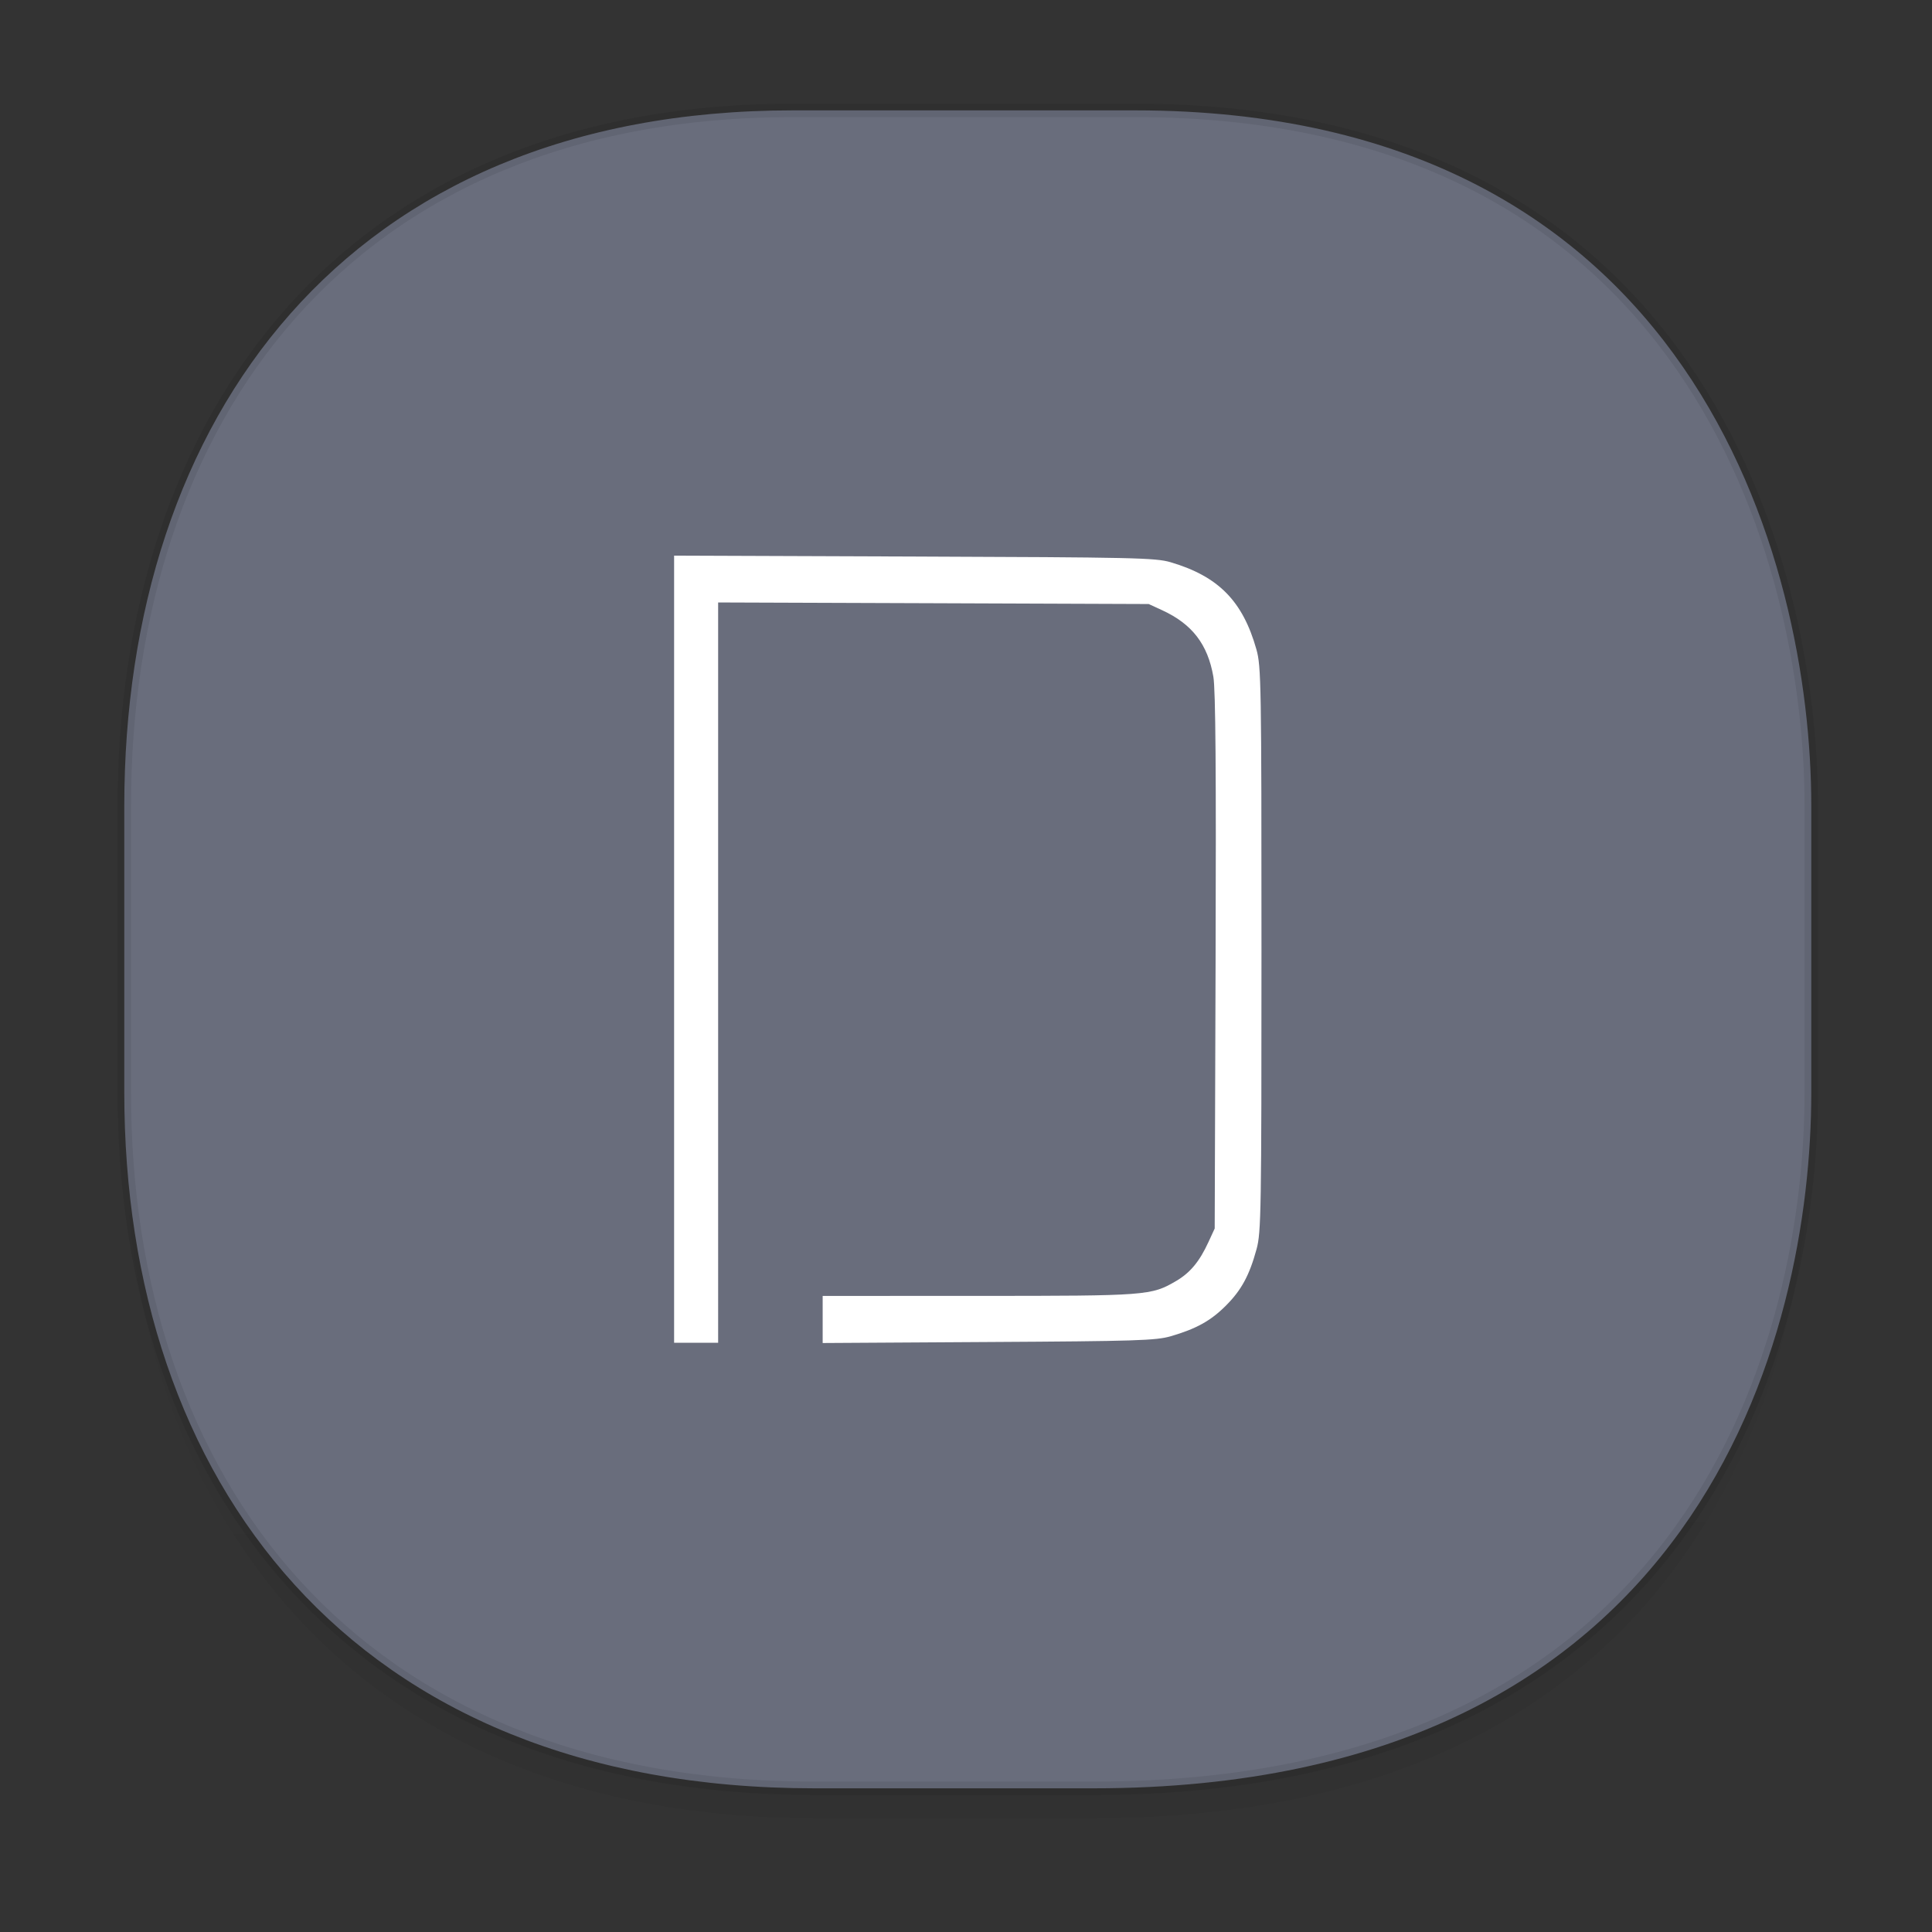 <svg xmlns="http://www.w3.org/2000/svg" xmlns:xlink="http://www.w3.org/1999/xlink" width="48" height="48" version="1.1" id="svg38"><rect width="100%" height="100%" fill="#333333" stroke="none"/><defs id="defs22"><linearGradient id="linearGradient4488"><stop id="stop4490" offset="0" stop-color="#000" stop-opacity=".047"/><stop id="stop4492" offset="1" stop-color="#000" stop-opacity="0"/></linearGradient><style id="style4511"/><style id="style4511-26"/><style id="style4511-9"/><style id="style4552"/><style id="style4511-2"/><linearGradient xlink:href="#linearGradient4488" id="linearGradient4548" gradientUnits="userSpaceOnUse" gradientTransform="translate(-62.55 1.994) scale(.304)" x1="288.112" y1="141.785" x2="287.575" y2="79.008"/></defs><style id="style4485" type="text/css"/><path id="path4532" d="M3.088 26.22v1.67c0 9.573 5.583 17.281 17.146 17.281h6.93c15.133 0 17.837-11.322 17.837-17.282v-1.668c0 5.96-2.704 17.282-17.837 17.282h-6.93c-11.563 0-17.146-7.708-17.146-17.282z" opacity="1" fill="url(#linearGradient4548)" fill-opacity="1" stroke="none" stroke-width="1.1" stroke-linecap="square" stroke-linejoin="bevel" stroke-miterlimit="4" stroke-dasharray="none" stroke-dashoffset="0" stroke-opacity=".078"/><path id="path4534" d="M19.701 2.742h8.495c13.908 0 16.805 11.247 16.805 17.282v7.124c0 5.96-2.704 17.282-17.837 17.282h-6.93c-11.562 0-17.146-7.708-17.146-17.282v-7.124c0-9.574 5.47-17.282 16.613-17.282z" opacity="1" fill="#696d7c" fill-opacity="1" stroke="#000" stroke-width=".334" stroke-linecap="square" stroke-linejoin="bevel" stroke-miterlimit="4" stroke-dasharray="none" stroke-dashoffset="0" stroke-opacity=".078"/><path d="M16.748 23.582v-9.777l5.964.022c5.463.02 5.998.031 6.373.142 1.186.35 1.792.965 2.13 2.165.119.418.126.863.126 7.45 0 6.518-.008 7.037-.122 7.45-.18.658-.378 1.02-.763 1.405-.375.376-.735.575-1.37.76-.366.106-.86.122-4.529.143l-4.118.025v-1.17l3.879-.001c4.19 0 4.284-.008 4.903-.37.349-.205.58-.483.802-.966l.156-.338.022-6.63c.016-4.706 0-6.76-.055-7.078-.139-.805-.526-1.309-1.27-1.652l-.337-.155-5.349-.02-5.348-.019V33.36h-1.094v-9.777z" id="path14525" opacity="1" fill="#fff" fill-opacity="1" stroke="none" stroke-width=".334" stroke-linecap="round" stroke-linejoin="miter" stroke-miterlimit="4" stroke-dasharray="none" stroke-opacity="1"/></svg>
